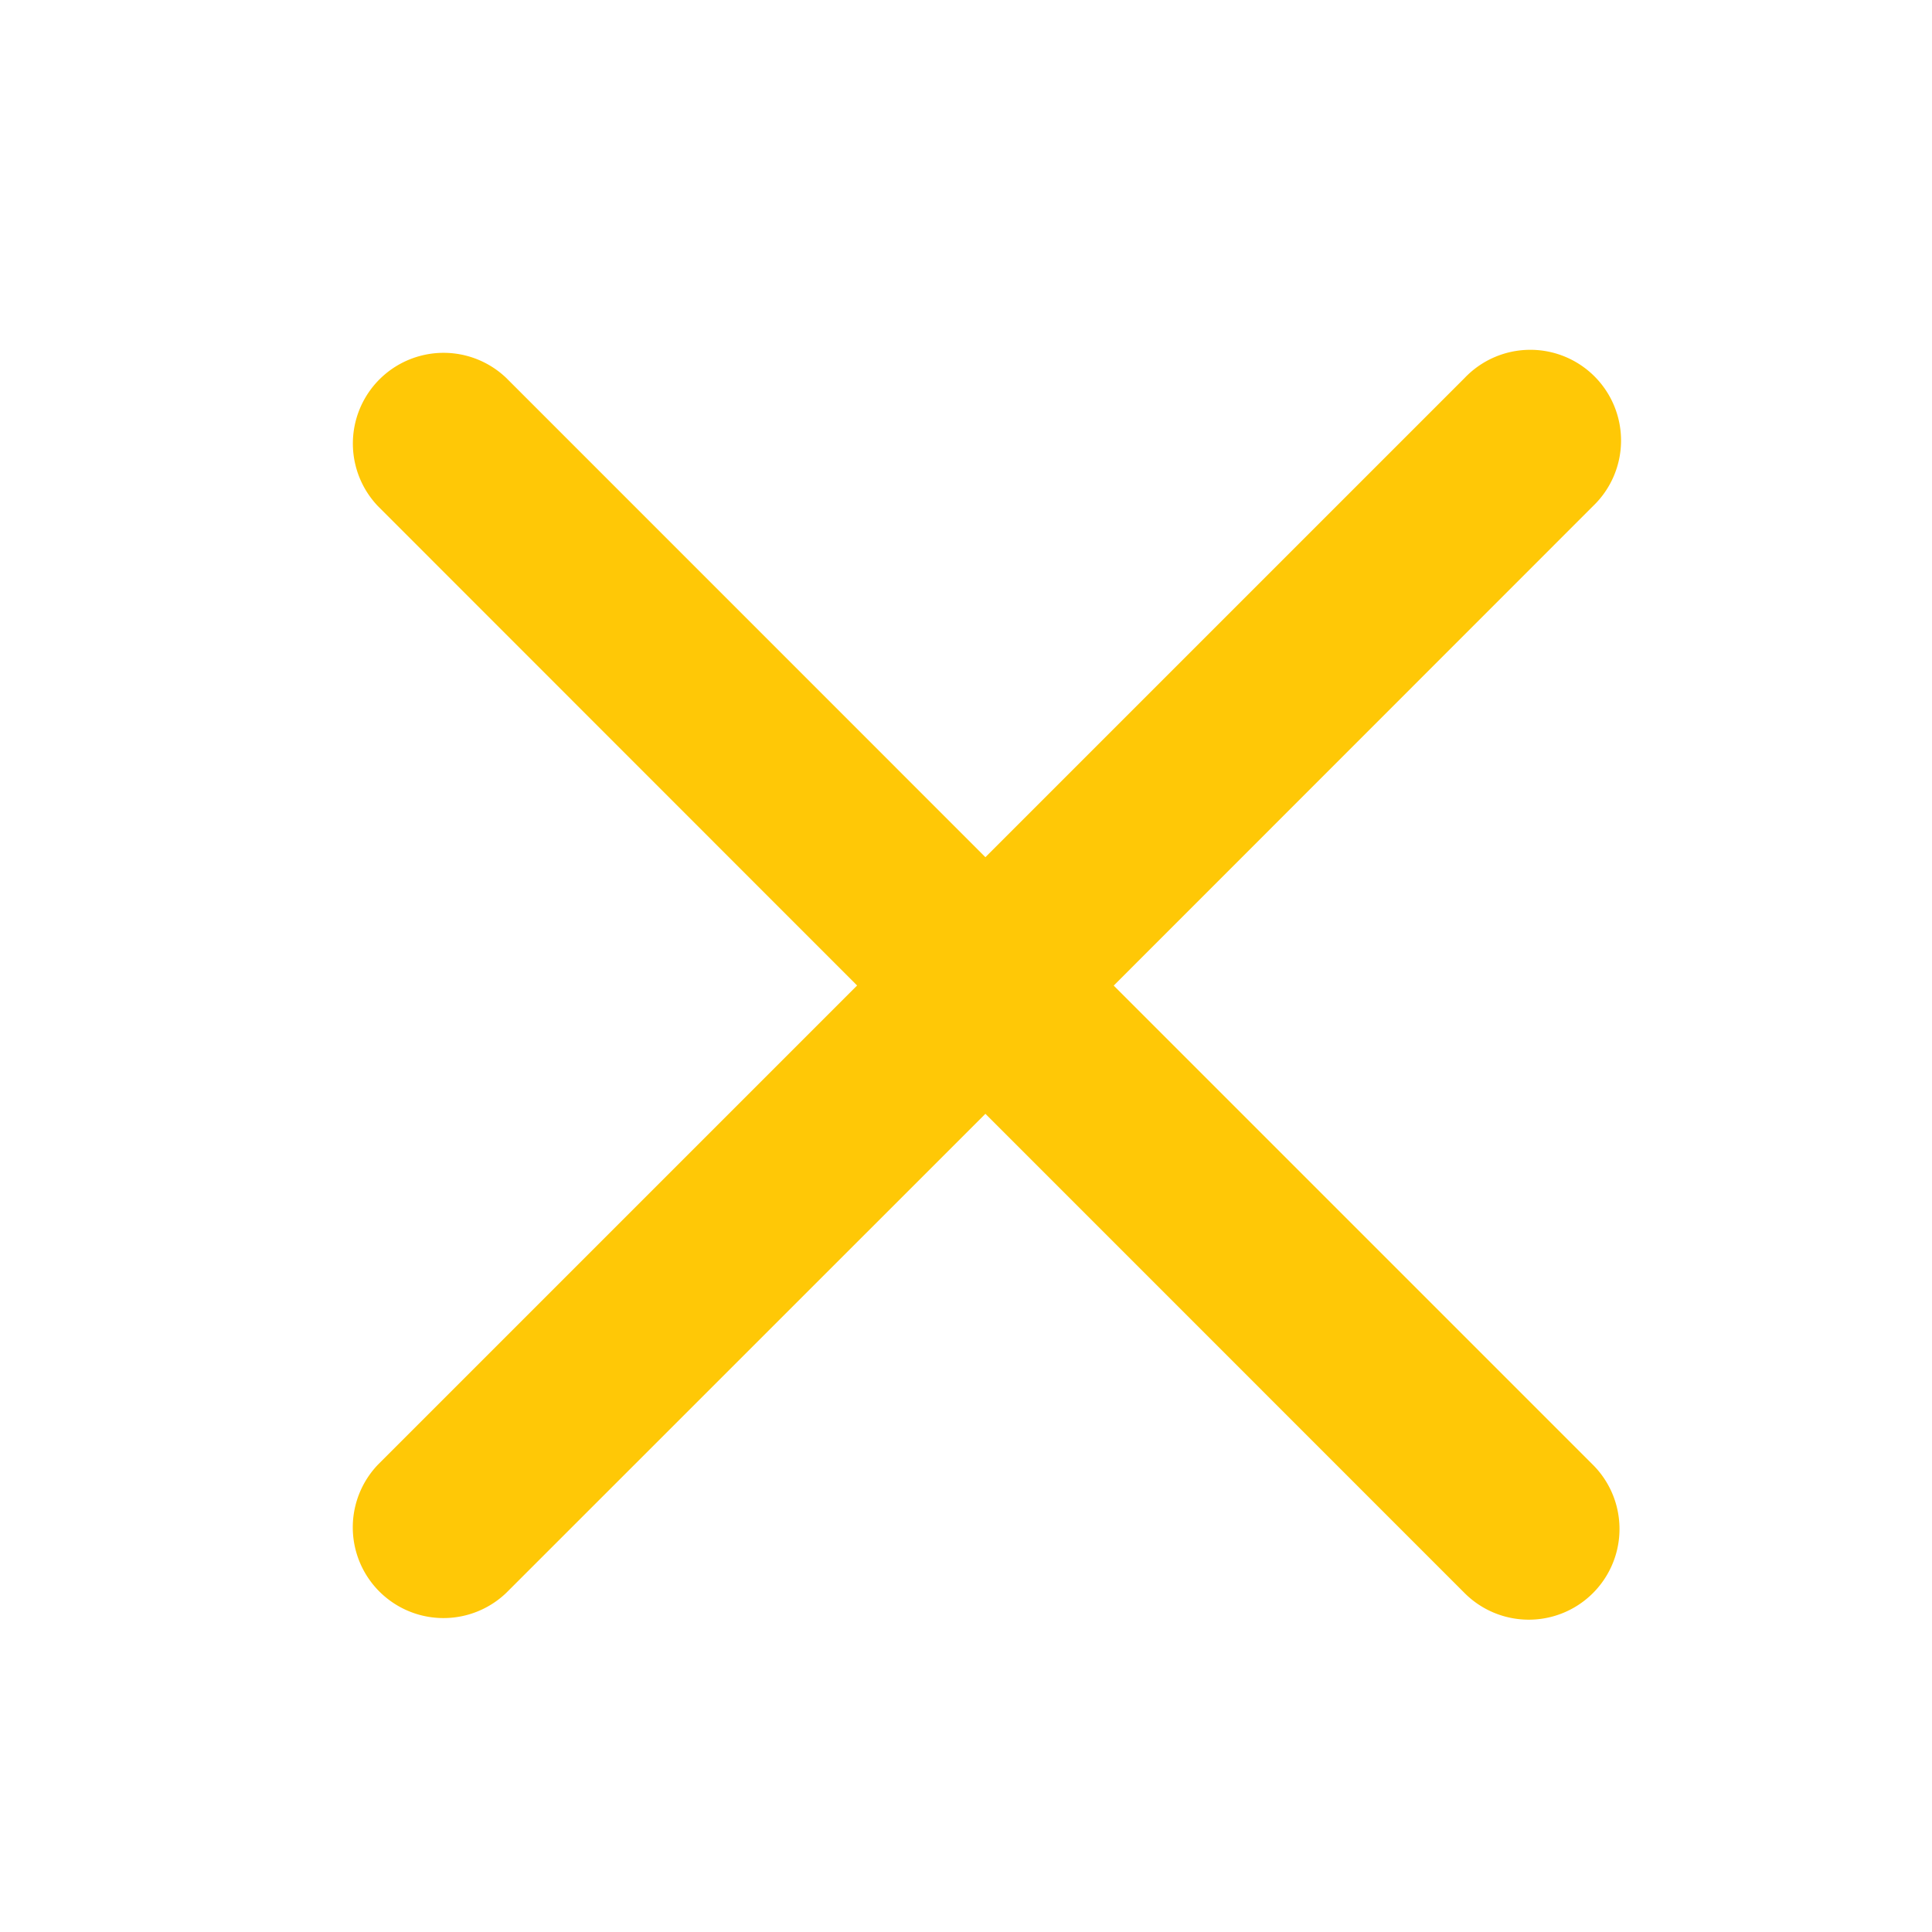 <svg xmlns="http://www.w3.org/2000/svg" width="22" height="22" fill="none"><path fill="#FFC806" d="M18.139 16.68a1.033 1.033 0 0 1-1.461 1.461l-5.457-5.458-5.457 5.456a1.033 1.033 0 0 1-1.461-1.46l5.457-5.457-5.456-5.458a1.033 1.033 0 0 1 1.461-1.46l5.456 5.457 5.458-5.458a1.033 1.033 0 1 1 1.461 1.46l-5.458 5.46 5.457 5.457Z"/></svg>